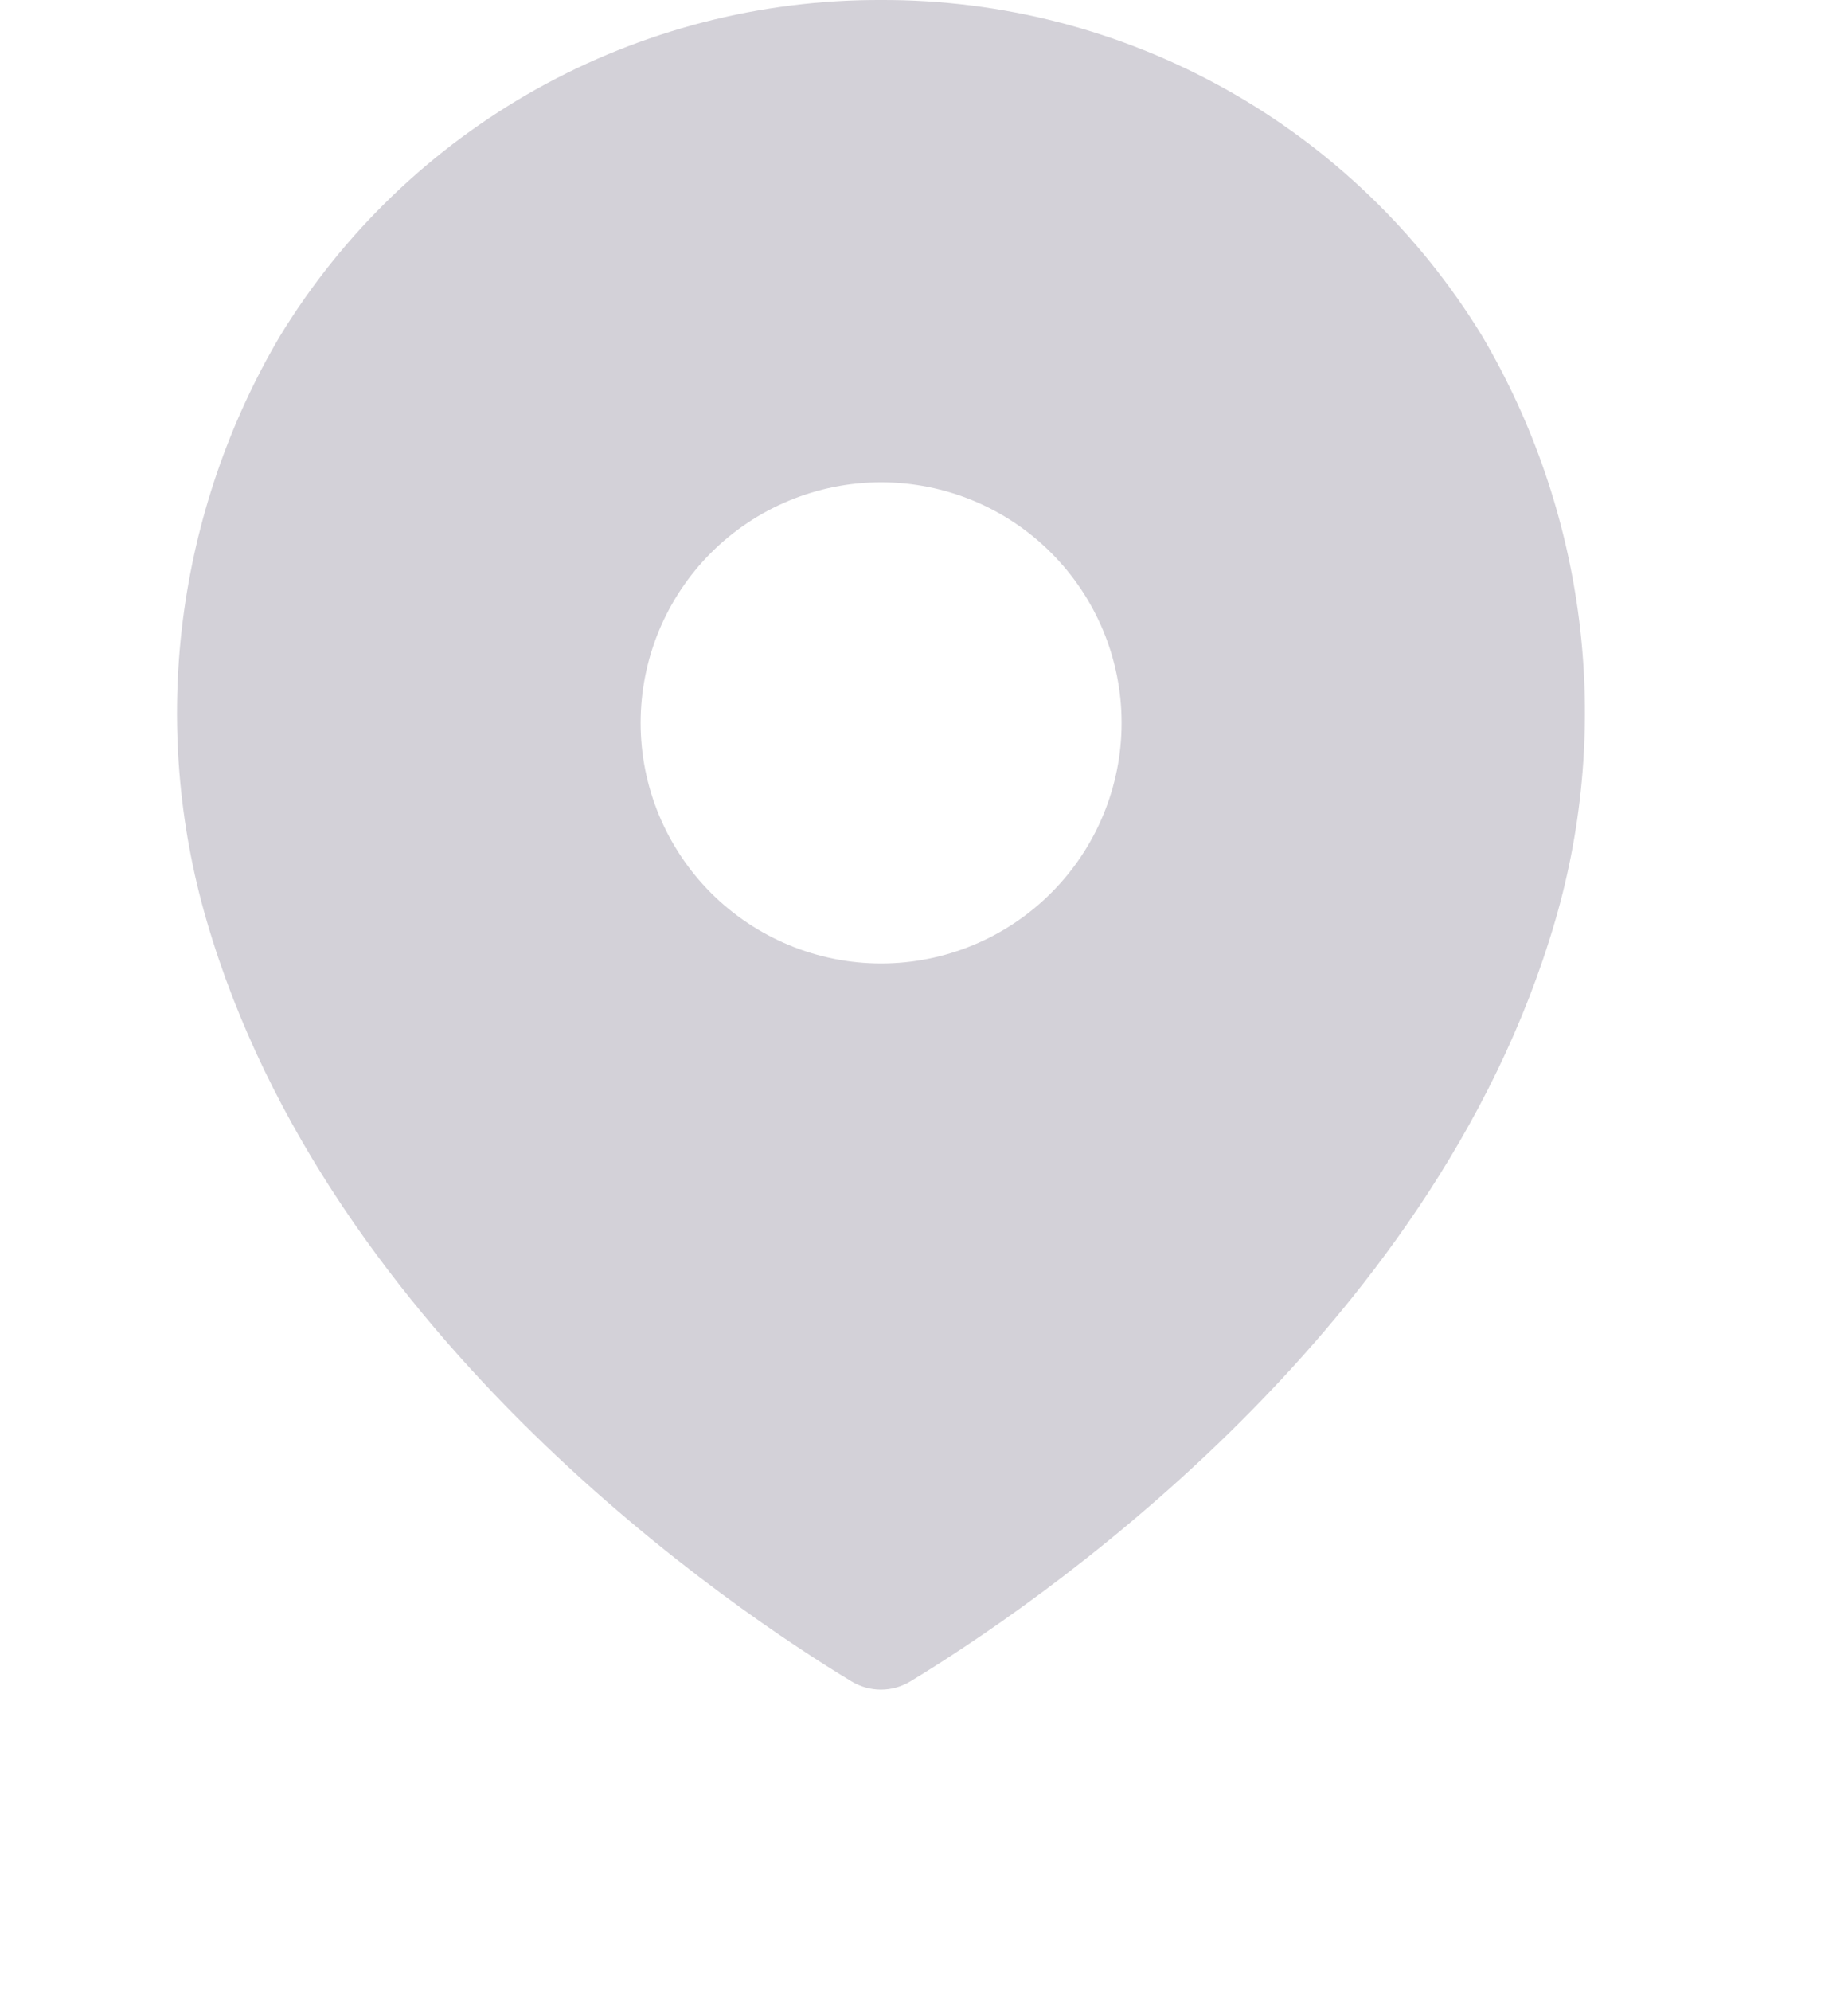 <svg width="26" height="28" viewBox="0 0 26 28" fill="none" xmlns="http://www.w3.org/2000/svg">
<path d="M20.849 4.719C19.964 3.273 18.721 2.078 17.241 1.252C15.76 0.425 14.092 -0.006 12.396 -0C10.7 -0.006 9.031 0.425 7.551 1.251C6.07 2.078 4.828 3.272 3.943 4.719C3.217 5.946 2.751 7.31 2.572 8.725C2.394 10.139 2.508 11.576 2.907 12.945C4.624 18.85 10.39 22.683 11.983 23.645C12.107 23.719 12.249 23.759 12.394 23.759C12.539 23.759 12.681 23.719 12.805 23.645C14.399 22.68 20.164 18.845 21.881 12.945C22.28 11.576 22.395 10.14 22.218 8.725C22.04 7.31 21.574 5.947 20.849 4.719ZM12.396 13.548C11.499 13.548 10.639 13.191 10.004 12.557C9.37 11.922 9.013 11.062 9.013 10.165C9.013 9.268 9.37 8.407 10.004 7.773C10.639 7.139 11.499 6.782 12.396 6.782C13.293 6.782 14.154 7.138 14.788 7.773C15.423 8.407 15.78 9.268 15.78 10.165C15.78 11.062 15.423 11.923 14.788 12.557C14.154 13.191 13.293 13.548 12.396 13.548Z" fill="#D3D1D8"/>
</svg>
